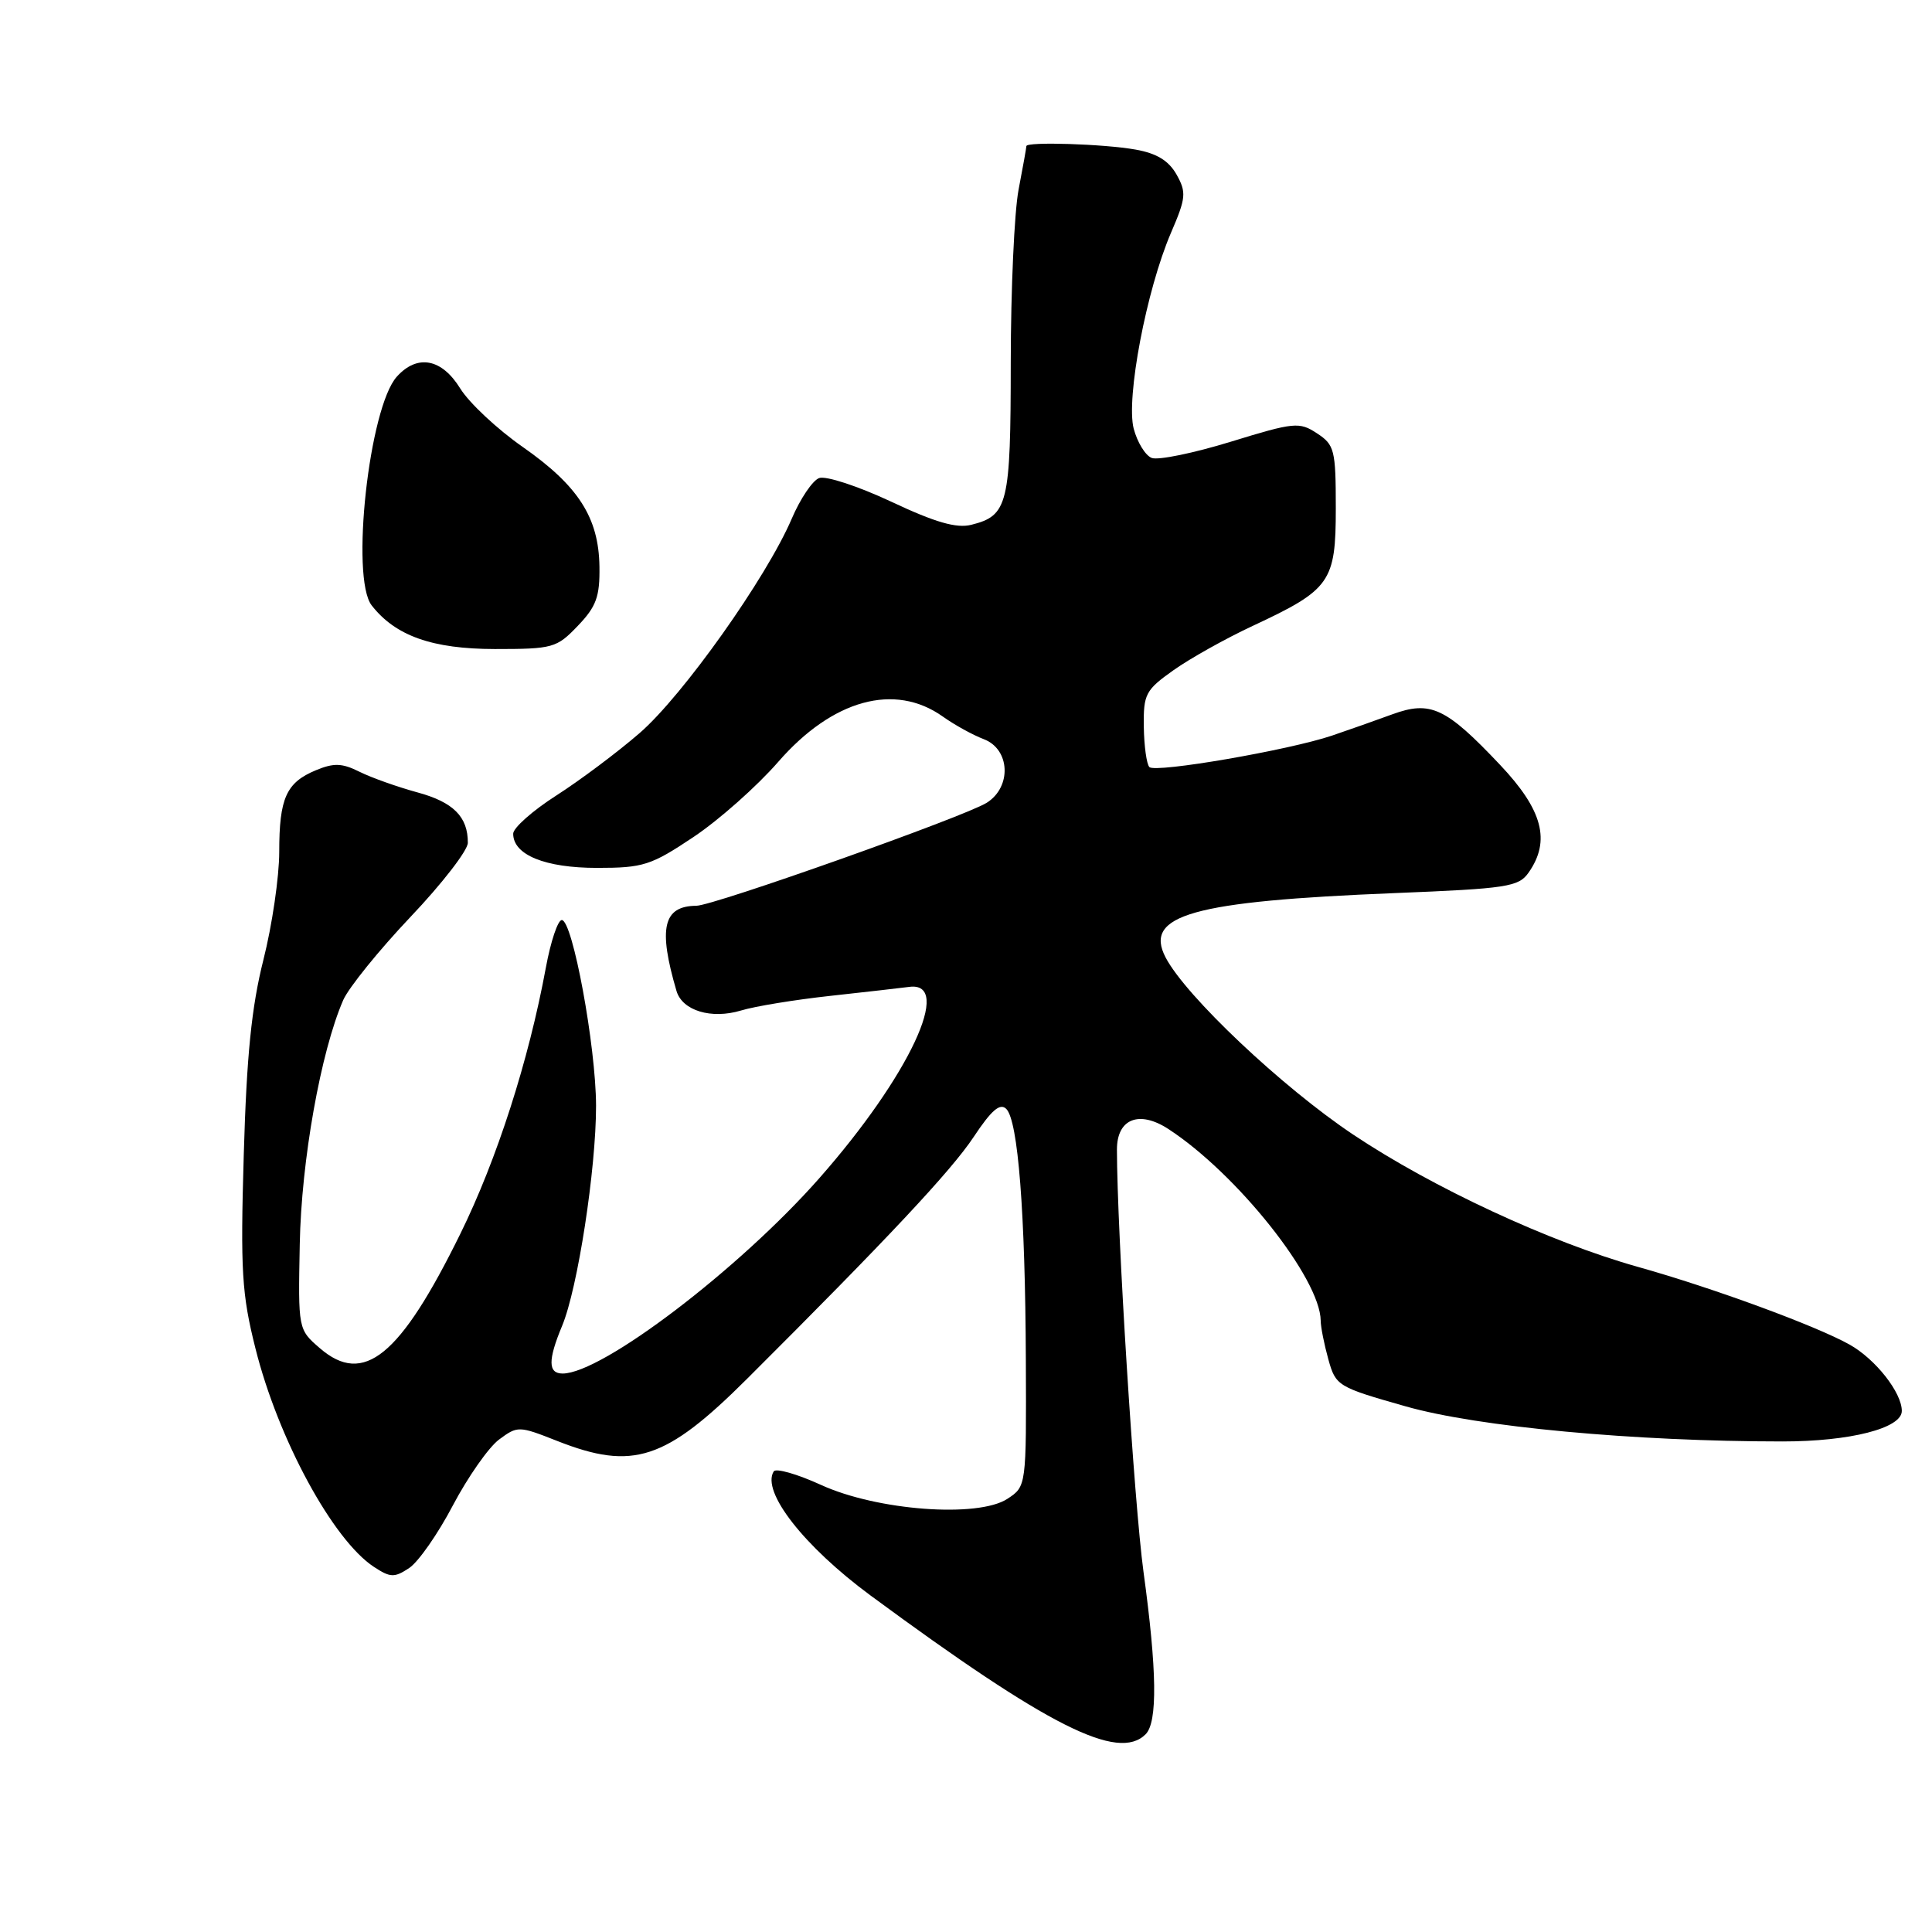 <?xml version="1.0" encoding="UTF-8" standalone="no"?>
<!DOCTYPE svg PUBLIC "-//W3C//DTD SVG 1.1//EN" "http://www.w3.org/Graphics/SVG/1.1/DTD/svg11.dtd" >
<svg xmlns="http://www.w3.org/2000/svg" xmlns:xlink="http://www.w3.org/1999/xlink" version="1.1" viewBox="0 0 256 256">
 <g >
 <path fill="currentColor"
d=" M 151.80 229.80 C 153.40 228.20 153.31 221.35 151.52 208.28 C 150.28 199.22 148.01 163.12 148.00 152.32 C 148.00 148.25 150.93 147.08 154.80 149.59 C 163.90 155.51 174.94 169.40 175.00 175.00 C 175.00 175.82 175.46 178.13 176.01 180.11 C 176.99 183.64 177.24 183.79 186.26 186.35 C 195.80 189.07 216.55 191.00 236.19 191.00 C 245.15 191.00 252.00 189.25 252.00 186.96 C 252.00 184.52 248.52 180.10 245.09 178.17 C 240.62 175.67 227.02 170.67 217.04 167.87 C 205.41 164.61 189.80 157.36 179.29 150.33 C 169.89 144.05 157.12 131.99 154.45 126.87 C 151.51 121.24 158.00 119.42 184.80 118.34 C 199.74 117.74 201.23 117.51 202.55 115.62 C 205.50 111.41 204.42 107.32 198.76 101.34 C 191.59 93.75 189.55 92.80 184.49 94.65 C 182.29 95.46 178.70 96.72 176.50 97.47 C 170.80 99.40 153.11 102.45 152.30 101.64 C 151.93 101.26 151.60 98.86 151.56 96.30 C 151.50 91.97 151.79 91.43 155.50 88.80 C 157.70 87.24 162.42 84.60 165.98 82.94 C 176.30 78.12 177.00 77.14 177.00 67.35 C 177.00 59.61 176.83 58.94 174.51 57.42 C 172.17 55.88 171.51 55.94 163.09 58.53 C 158.17 60.04 153.46 61.01 152.61 60.68 C 151.77 60.36 150.70 58.61 150.22 56.80 C 149.18 52.77 151.91 38.40 155.16 30.85 C 157.16 26.21 157.22 25.49 155.90 23.13 C 154.86 21.29 153.28 20.32 150.47 19.82 C 146.26 19.07 136.00 18.75 136.00 19.36 C 136.00 19.56 135.54 22.15 134.97 25.11 C 134.40 28.08 133.94 38.38 133.93 48.00 C 133.92 66.86 133.57 68.32 128.70 69.54 C 126.74 70.03 123.94 69.23 118.08 66.47 C 113.70 64.42 109.41 63.01 108.53 63.35 C 107.66 63.68 106.03 66.10 104.91 68.73 C 101.55 76.57 90.48 92.17 84.76 97.13 C 81.82 99.68 76.85 103.40 73.71 105.41 C 70.57 107.42 68.00 109.70 68.00 110.47 C 68.00 113.28 72.23 115.00 79.11 115.00 C 85.24 115.00 86.26 114.67 91.89 110.91 C 95.26 108.66 100.31 104.18 103.12 100.95 C 110.31 92.69 118.56 90.42 124.93 94.95 C 126.47 96.05 128.92 97.40 130.37 97.95 C 133.85 99.28 134.08 104.27 130.75 106.37 C 127.84 108.20 94.58 120.00 92.27 120.02 C 87.87 120.05 87.19 122.98 89.64 131.31 C 90.41 133.92 94.25 135.08 98.18 133.90 C 100.01 133.34 105.33 132.47 110.00 131.96 C 114.67 131.45 119.38 130.91 120.46 130.77 C 126.39 129.96 120.45 142.63 108.57 156.11 C 97.94 168.17 79.77 182.00 74.55 182.00 C 72.61 182.00 72.59 180.23 74.48 175.69 C 76.55 170.74 78.99 154.88 78.98 146.50 C 78.96 138.65 75.88 121.93 74.44 121.91 C 73.92 121.91 72.97 124.74 72.33 128.21 C 70.05 140.56 65.84 153.65 60.99 163.50 C 53.00 179.74 48.19 183.66 42.39 178.65 C 39.50 176.15 39.50 176.15 39.72 164.86 C 39.93 153.77 42.50 139.36 45.48 132.51 C 46.21 130.86 50.22 125.90 54.39 121.50 C 58.57 117.10 61.99 112.68 61.99 111.68 C 62.01 108.22 60.06 106.28 55.29 104.99 C 52.66 104.27 49.22 103.05 47.65 102.27 C 45.33 101.11 44.24 101.07 41.86 102.06 C 37.93 103.69 37.00 105.75 37.00 112.87 C 37.00 116.17 36.06 122.61 34.90 127.19 C 33.33 133.43 32.68 139.86 32.30 153.00 C 31.85 168.40 32.04 171.48 33.85 178.68 C 36.86 190.69 44.12 204.07 49.56 207.63 C 51.73 209.05 52.26 209.07 54.22 207.77 C 55.44 206.96 58.04 203.23 60.01 199.47 C 61.99 195.72 64.73 191.80 66.11 190.76 C 68.59 188.92 68.73 188.92 73.85 190.94 C 83.88 194.89 88.18 193.48 99.00 182.69 C 117.61 164.13 126.03 155.15 129.01 150.66 C 131.37 147.10 132.51 146.11 133.34 146.94 C 134.90 148.50 135.85 160.64 135.93 180.23 C 136.00 196.95 136.00 196.95 133.49 198.60 C 129.58 201.16 116.20 200.16 108.77 196.75 C 105.62 195.31 102.80 194.51 102.52 194.97 C 100.86 197.65 106.52 204.89 115.35 211.41 C 138.91 228.77 148.16 233.44 151.80 229.80 Z  M 76.56 82.93 C 79.01 80.38 79.49 79.06 79.43 75.08 C 79.34 68.58 76.63 64.37 69.26 59.22 C 65.89 56.87 62.16 53.38 60.98 51.47 C 58.53 47.50 55.30 46.90 52.59 49.90 C 48.90 53.97 46.42 76.58 49.25 80.22 C 52.40 84.26 57.29 85.99 65.56 86.00 C 73.26 86.00 73.76 85.86 76.56 82.93 Z "/>
</g>
</svg>